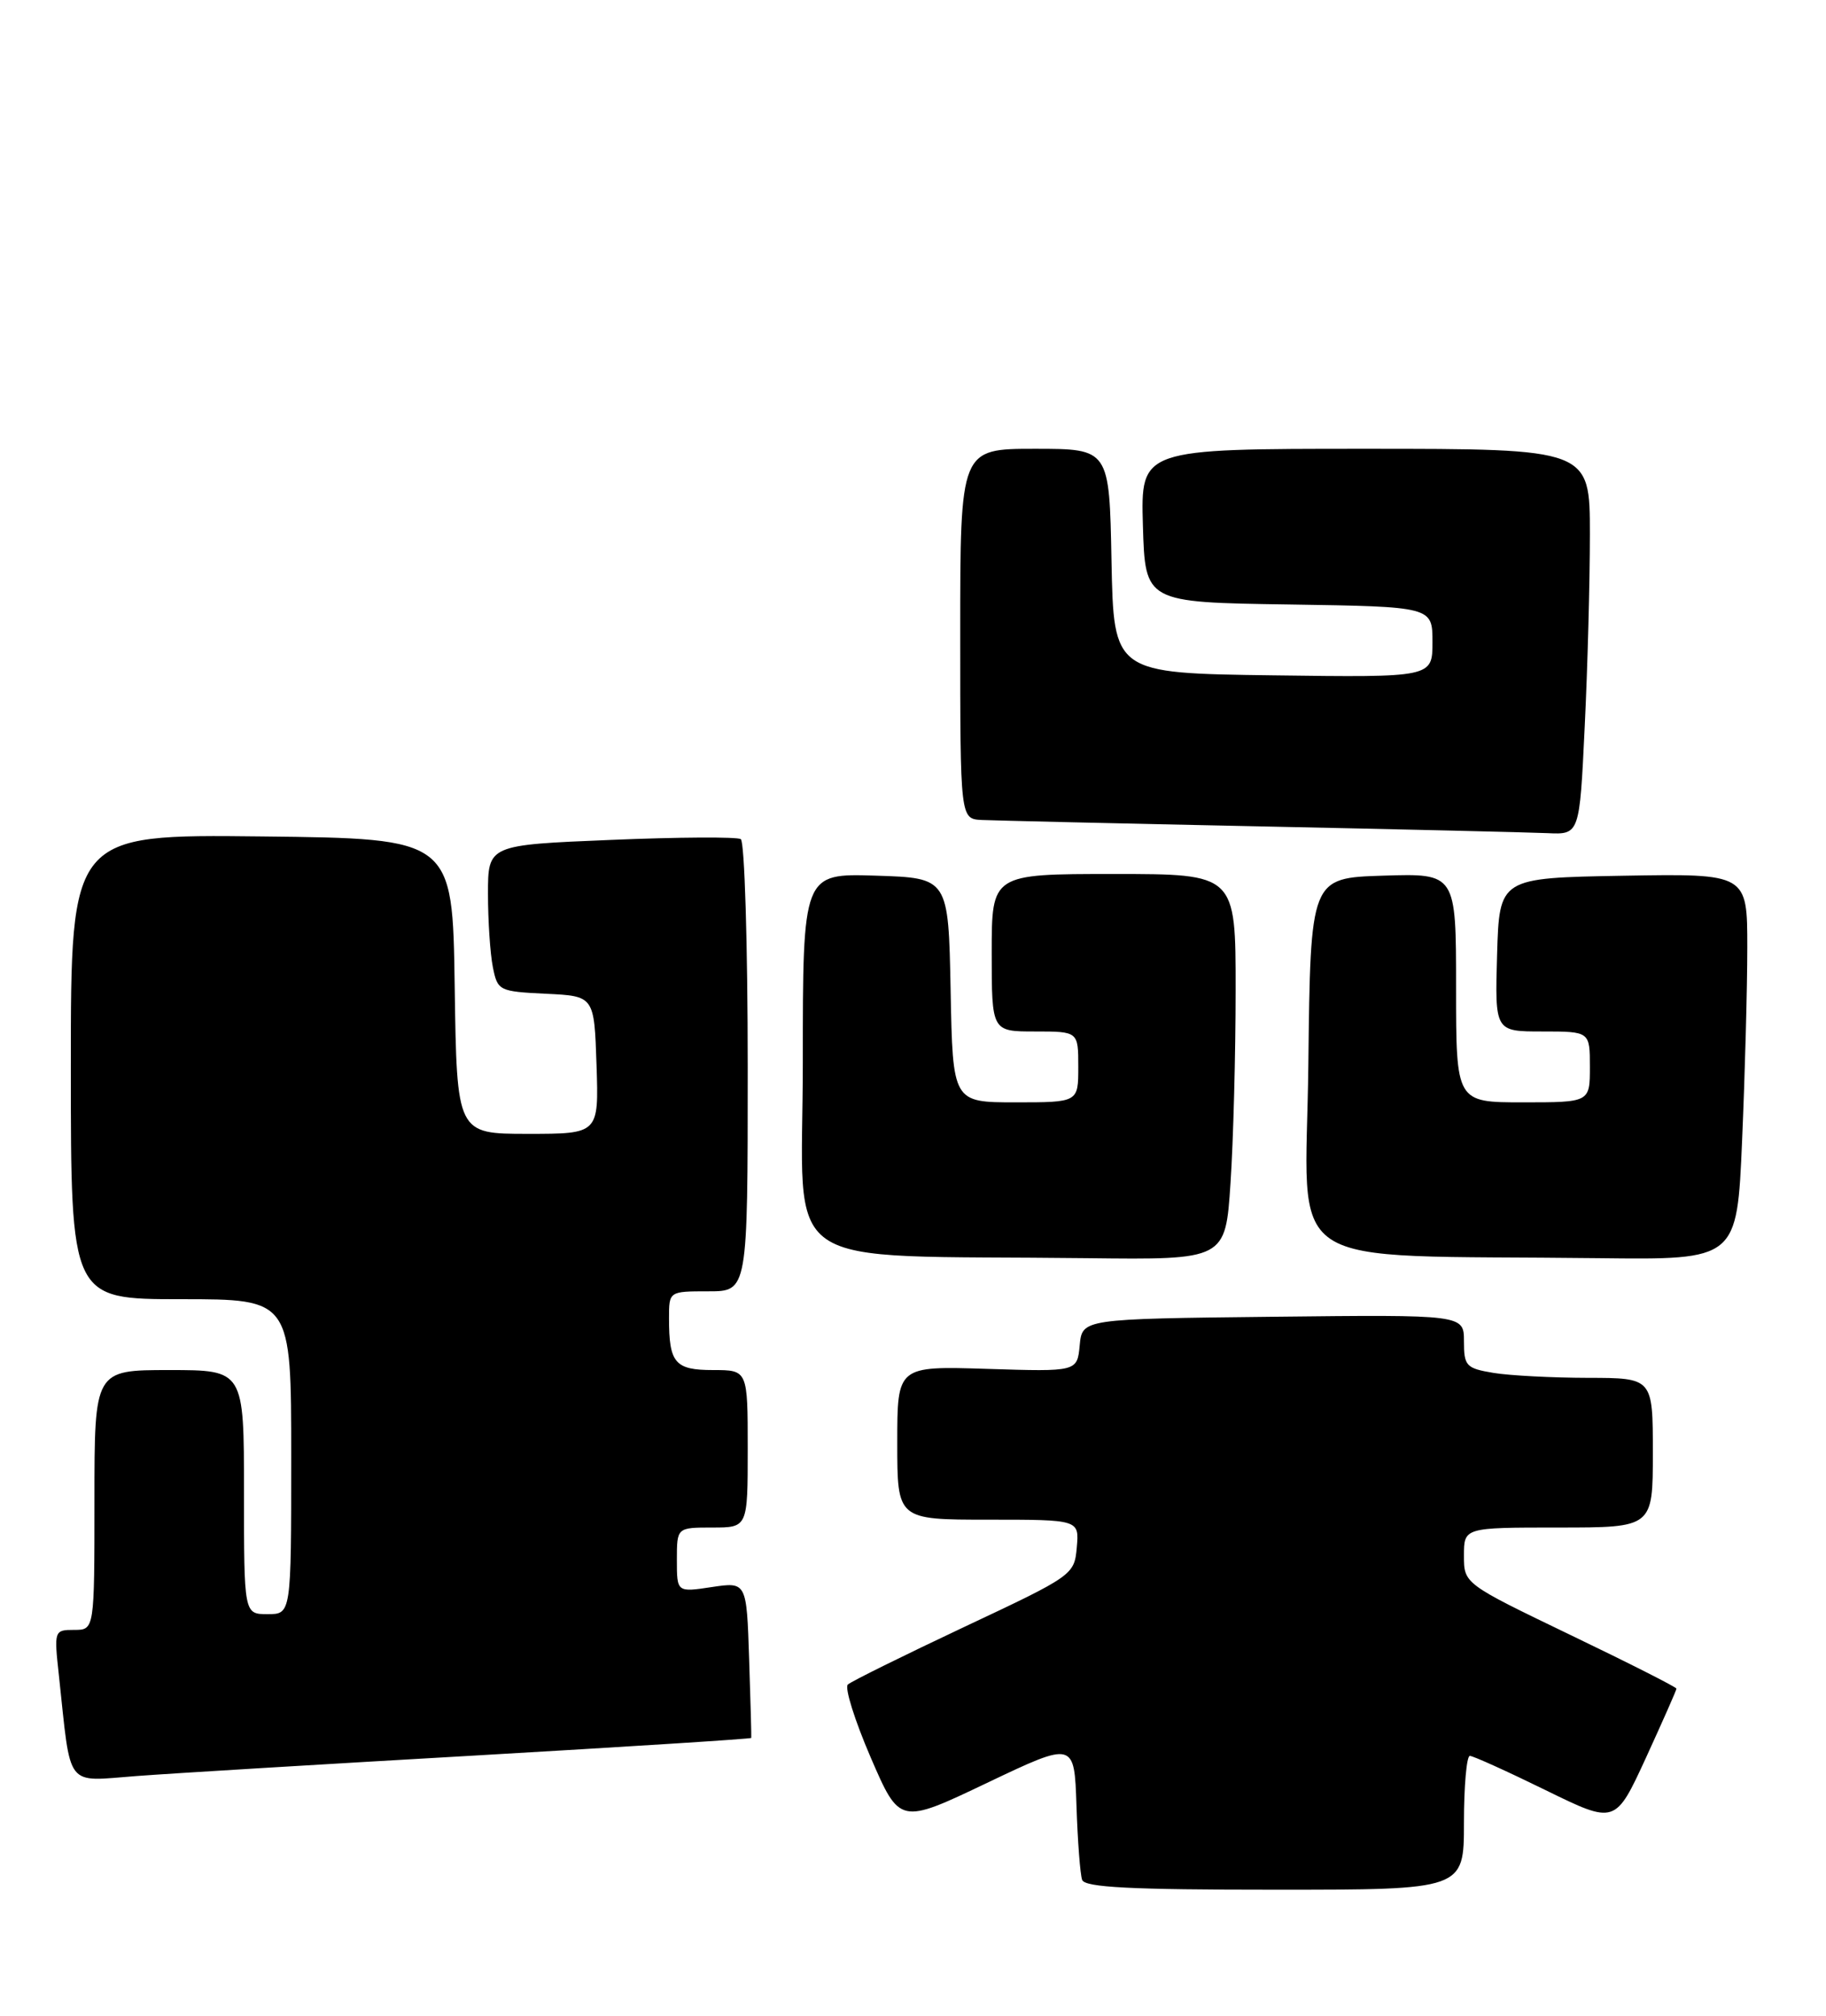 <?xml version="1.0" encoding="UTF-8" standalone="no"?>
<!DOCTYPE svg PUBLIC "-//W3C//DTD SVG 1.1//EN" "http://www.w3.org/Graphics/SVG/1.1/DTD/svg11.dtd" >
<svg xmlns="http://www.w3.org/2000/svg" xmlns:xlink="http://www.w3.org/1999/xlink" version="1.1" viewBox="0 0 232 256">
 <g >
 <path fill="currentColor"
d=" M 186.00 231.50 C 186.00 226.82 186.34 223.00 186.75 223.00 C 187.16 223.00 191.49 224.96 196.37 227.35 C 205.23 231.69 205.23 231.69 209.12 223.25 C 211.25 218.60 213.00 214.65 213.00 214.46 C 213.00 214.27 206.93 211.20 199.50 207.63 C 186.00 201.13 186.00 201.13 186.00 197.57 C 186.00 194.00 186.00 194.00 198.00 194.00 C 210.00 194.00 210.00 194.00 210.00 184.50 C 210.00 175.00 210.00 175.00 201.75 174.99 C 197.21 174.98 191.81 174.70 189.75 174.36 C 186.28 173.78 186.00 173.49 186.00 170.35 C 186.00 166.96 186.00 166.96 161.75 167.23 C 137.50 167.50 137.50 167.50 137.18 170.86 C 136.86 174.21 136.86 174.21 125.43 173.85 C 114.00 173.49 114.00 173.49 114.00 183.24 C 114.00 193.00 114.00 193.00 125.56 193.00 C 137.12 193.00 137.12 193.00 136.81 196.52 C 136.50 200.01 136.35 200.12 122.50 206.63 C 114.80 210.26 108.15 213.54 107.72 213.94 C 107.29 214.34 108.60 218.50 110.62 223.19 C 114.31 231.72 114.31 231.72 125.41 226.43 C 136.50 221.15 136.50 221.15 136.77 229.33 C 136.92 233.82 137.24 238.06 137.49 238.75 C 137.83 239.70 143.65 240.00 161.97 240.00 C 186.00 240.00 186.00 240.00 186.00 231.50 Z  M 60.45 222.95 C 79.67 221.84 95.42 220.84 95.45 220.72 C 95.48 220.60 95.36 216.09 95.18 210.70 C 94.86 200.90 94.86 200.90 90.43 201.56 C 86.00 202.23 86.00 202.23 86.00 198.11 C 86.00 194.00 86.00 194.00 90.50 194.00 C 95.00 194.00 95.00 194.00 95.00 184.00 C 95.00 174.00 95.00 174.00 90.61 174.00 C 85.75 174.00 85.00 173.12 85.00 167.42 C 85.00 164.00 85.00 164.00 90.00 164.00 C 95.00 164.00 95.00 164.00 95.00 135.56 C 95.00 119.92 94.60 106.87 94.12 106.57 C 93.63 106.27 86.20 106.31 77.62 106.67 C 62.00 107.31 62.00 107.31 62.00 113.53 C 62.00 116.95 62.28 121.14 62.62 122.83 C 63.22 125.83 63.40 125.92 69.37 126.21 C 75.50 126.50 75.50 126.50 75.79 135.25 C 76.08 144.00 76.08 144.00 67.06 144.00 C 58.04 144.00 58.04 144.00 57.77 125.25 C 57.50 106.50 57.50 106.50 33.25 106.23 C 9.00 105.96 9.00 105.96 9.00 135.48 C 9.00 165.00 9.00 165.00 23.00 165.00 C 37.00 165.00 37.00 165.00 37.00 185.00 C 37.00 205.00 37.00 205.00 34.00 205.00 C 31.00 205.00 31.00 205.00 31.00 189.50 C 31.00 174.00 31.00 174.00 21.50 174.00 C 12.00 174.00 12.00 174.00 12.00 190.50 C 12.00 207.00 12.00 207.00 9.43 207.00 C 6.89 207.00 6.86 207.08 7.48 212.75 C 9.06 227.38 8.18 226.24 17.35 225.56 C 21.83 225.22 41.23 224.05 60.45 222.95 Z  M 156.34 150.25 C 156.70 144.89 156.99 133.86 156.99 125.75 C 157.00 111.00 157.00 111.00 141.50 111.00 C 126.00 111.00 126.00 111.00 126.00 121.00 C 126.00 131.00 126.00 131.00 131.50 131.00 C 137.00 131.00 137.00 131.00 137.00 135.50 C 137.00 140.00 137.00 140.00 129.03 140.00 C 121.05 140.00 121.05 140.00 120.78 125.75 C 120.50 111.50 120.50 111.50 111.25 111.21 C 102.00 110.92 102.00 110.92 102.00 134.92 C 102.00 162.12 97.94 159.32 138.10 159.79 C 155.70 160.00 155.70 160.00 156.34 150.25 Z  M 221.34 144.84 C 221.70 136.50 222.00 125.47 222.00 120.32 C 222.00 110.95 222.00 110.95 206.25 111.22 C 190.50 111.50 190.50 111.50 190.21 121.25 C 189.93 131.00 189.93 131.00 195.96 131.00 C 202.00 131.00 202.00 131.00 202.00 135.50 C 202.00 140.00 202.00 140.00 193.50 140.00 C 185.00 140.00 185.00 140.00 185.00 125.46 C 185.00 110.92 185.00 110.92 175.75 111.21 C 166.50 111.50 166.50 111.50 166.23 135.21 C 165.93 162.04 161.82 159.30 203.09 159.79 C 220.69 160.00 220.69 160.00 221.34 144.84 Z  M 201.34 92.34 C 201.71 84.83 202.00 73.80 202.00 67.84 C 202.00 57.00 202.00 57.00 173.46 57.00 C 144.93 57.00 144.93 57.00 145.21 66.75 C 145.50 76.50 145.50 76.50 163.75 76.77 C 182.00 77.05 182.00 77.05 182.00 81.54 C 182.00 86.04 182.00 86.04 161.75 85.77 C 141.50 85.50 141.50 85.50 141.22 71.25 C 140.95 57.00 140.95 57.00 131.47 57.00 C 122.00 57.00 122.00 57.00 122.00 80.50 C 122.00 104.00 122.00 104.00 124.75 104.14 C 126.26 104.21 142.12 104.58 160.00 104.95 C 177.88 105.32 194.34 105.71 196.59 105.81 C 200.69 106.00 200.69 106.00 201.34 92.34 Z "/>
</g>
</svg>